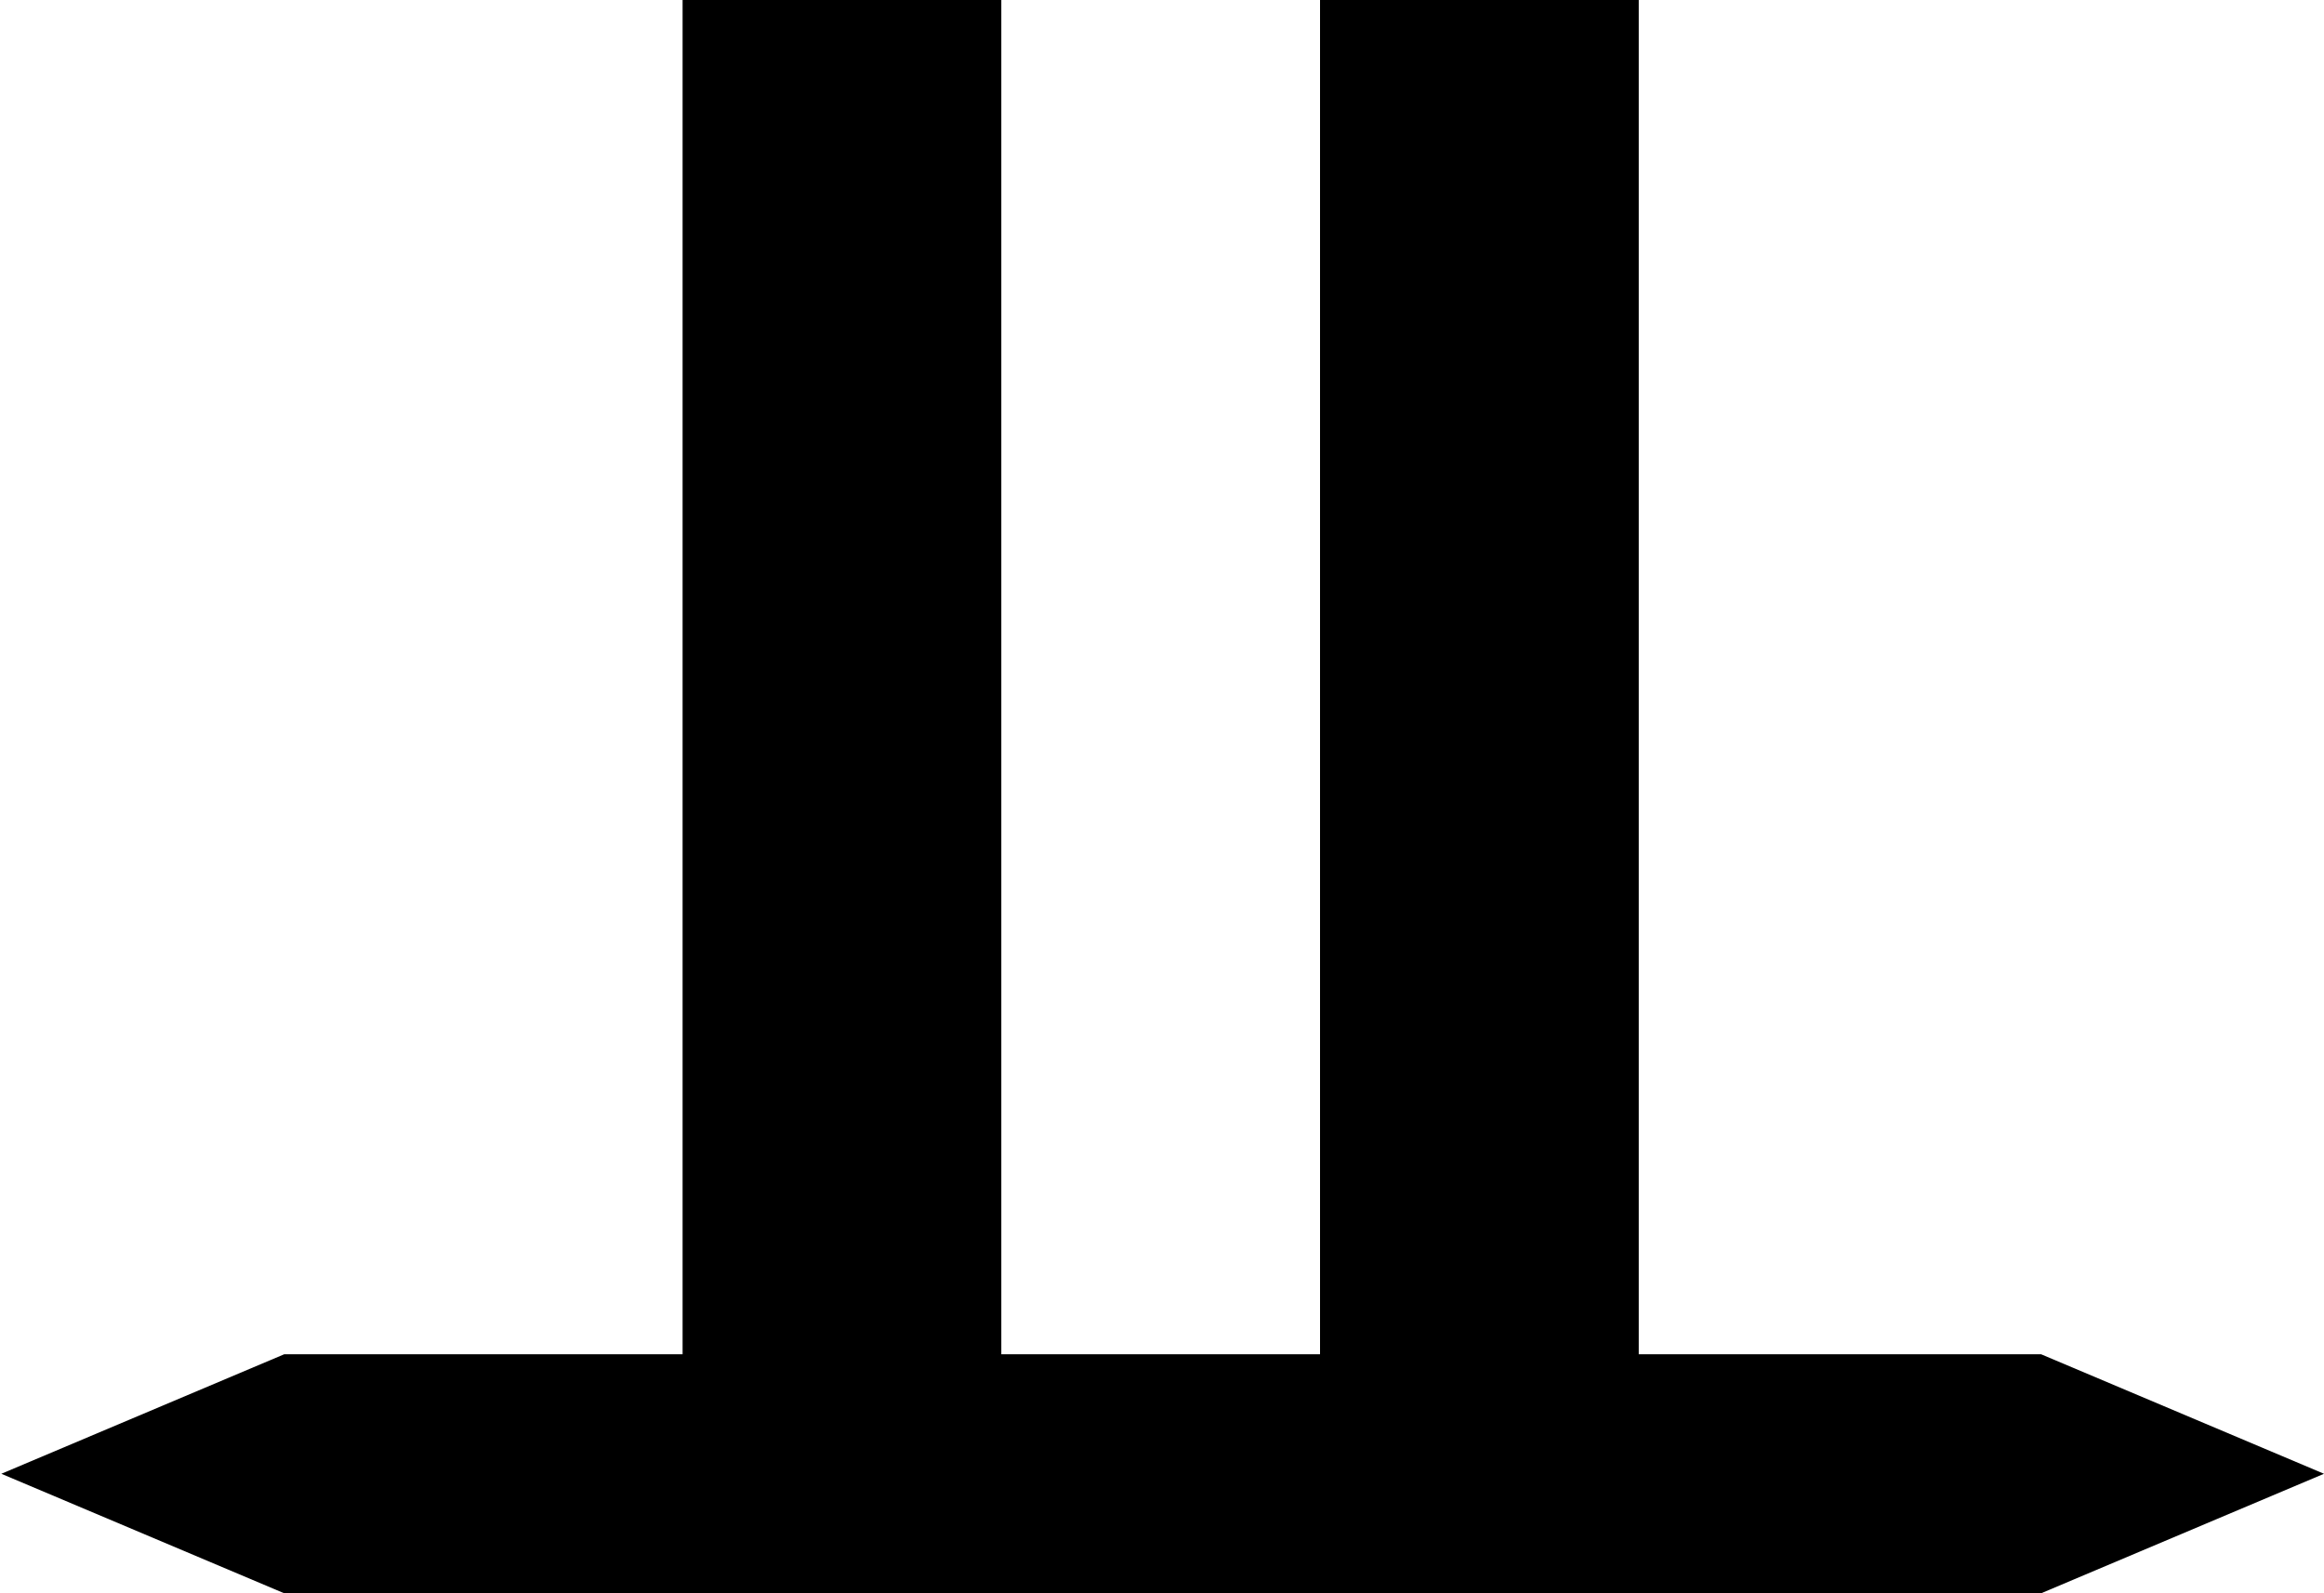 <svg width="175" height="120" viewBox="0 0 175 120" fill="none" xmlns="http://www.w3.org/2000/svg">
<path d="M0.1 111L21.4 102H51.4V-1.78814e-06H75.4V102H99.4V-1.78814e-06H123.4V102H153.7L175 111L153.7 120H21.4L0.1 111Z" fill="black"/>
</svg>

